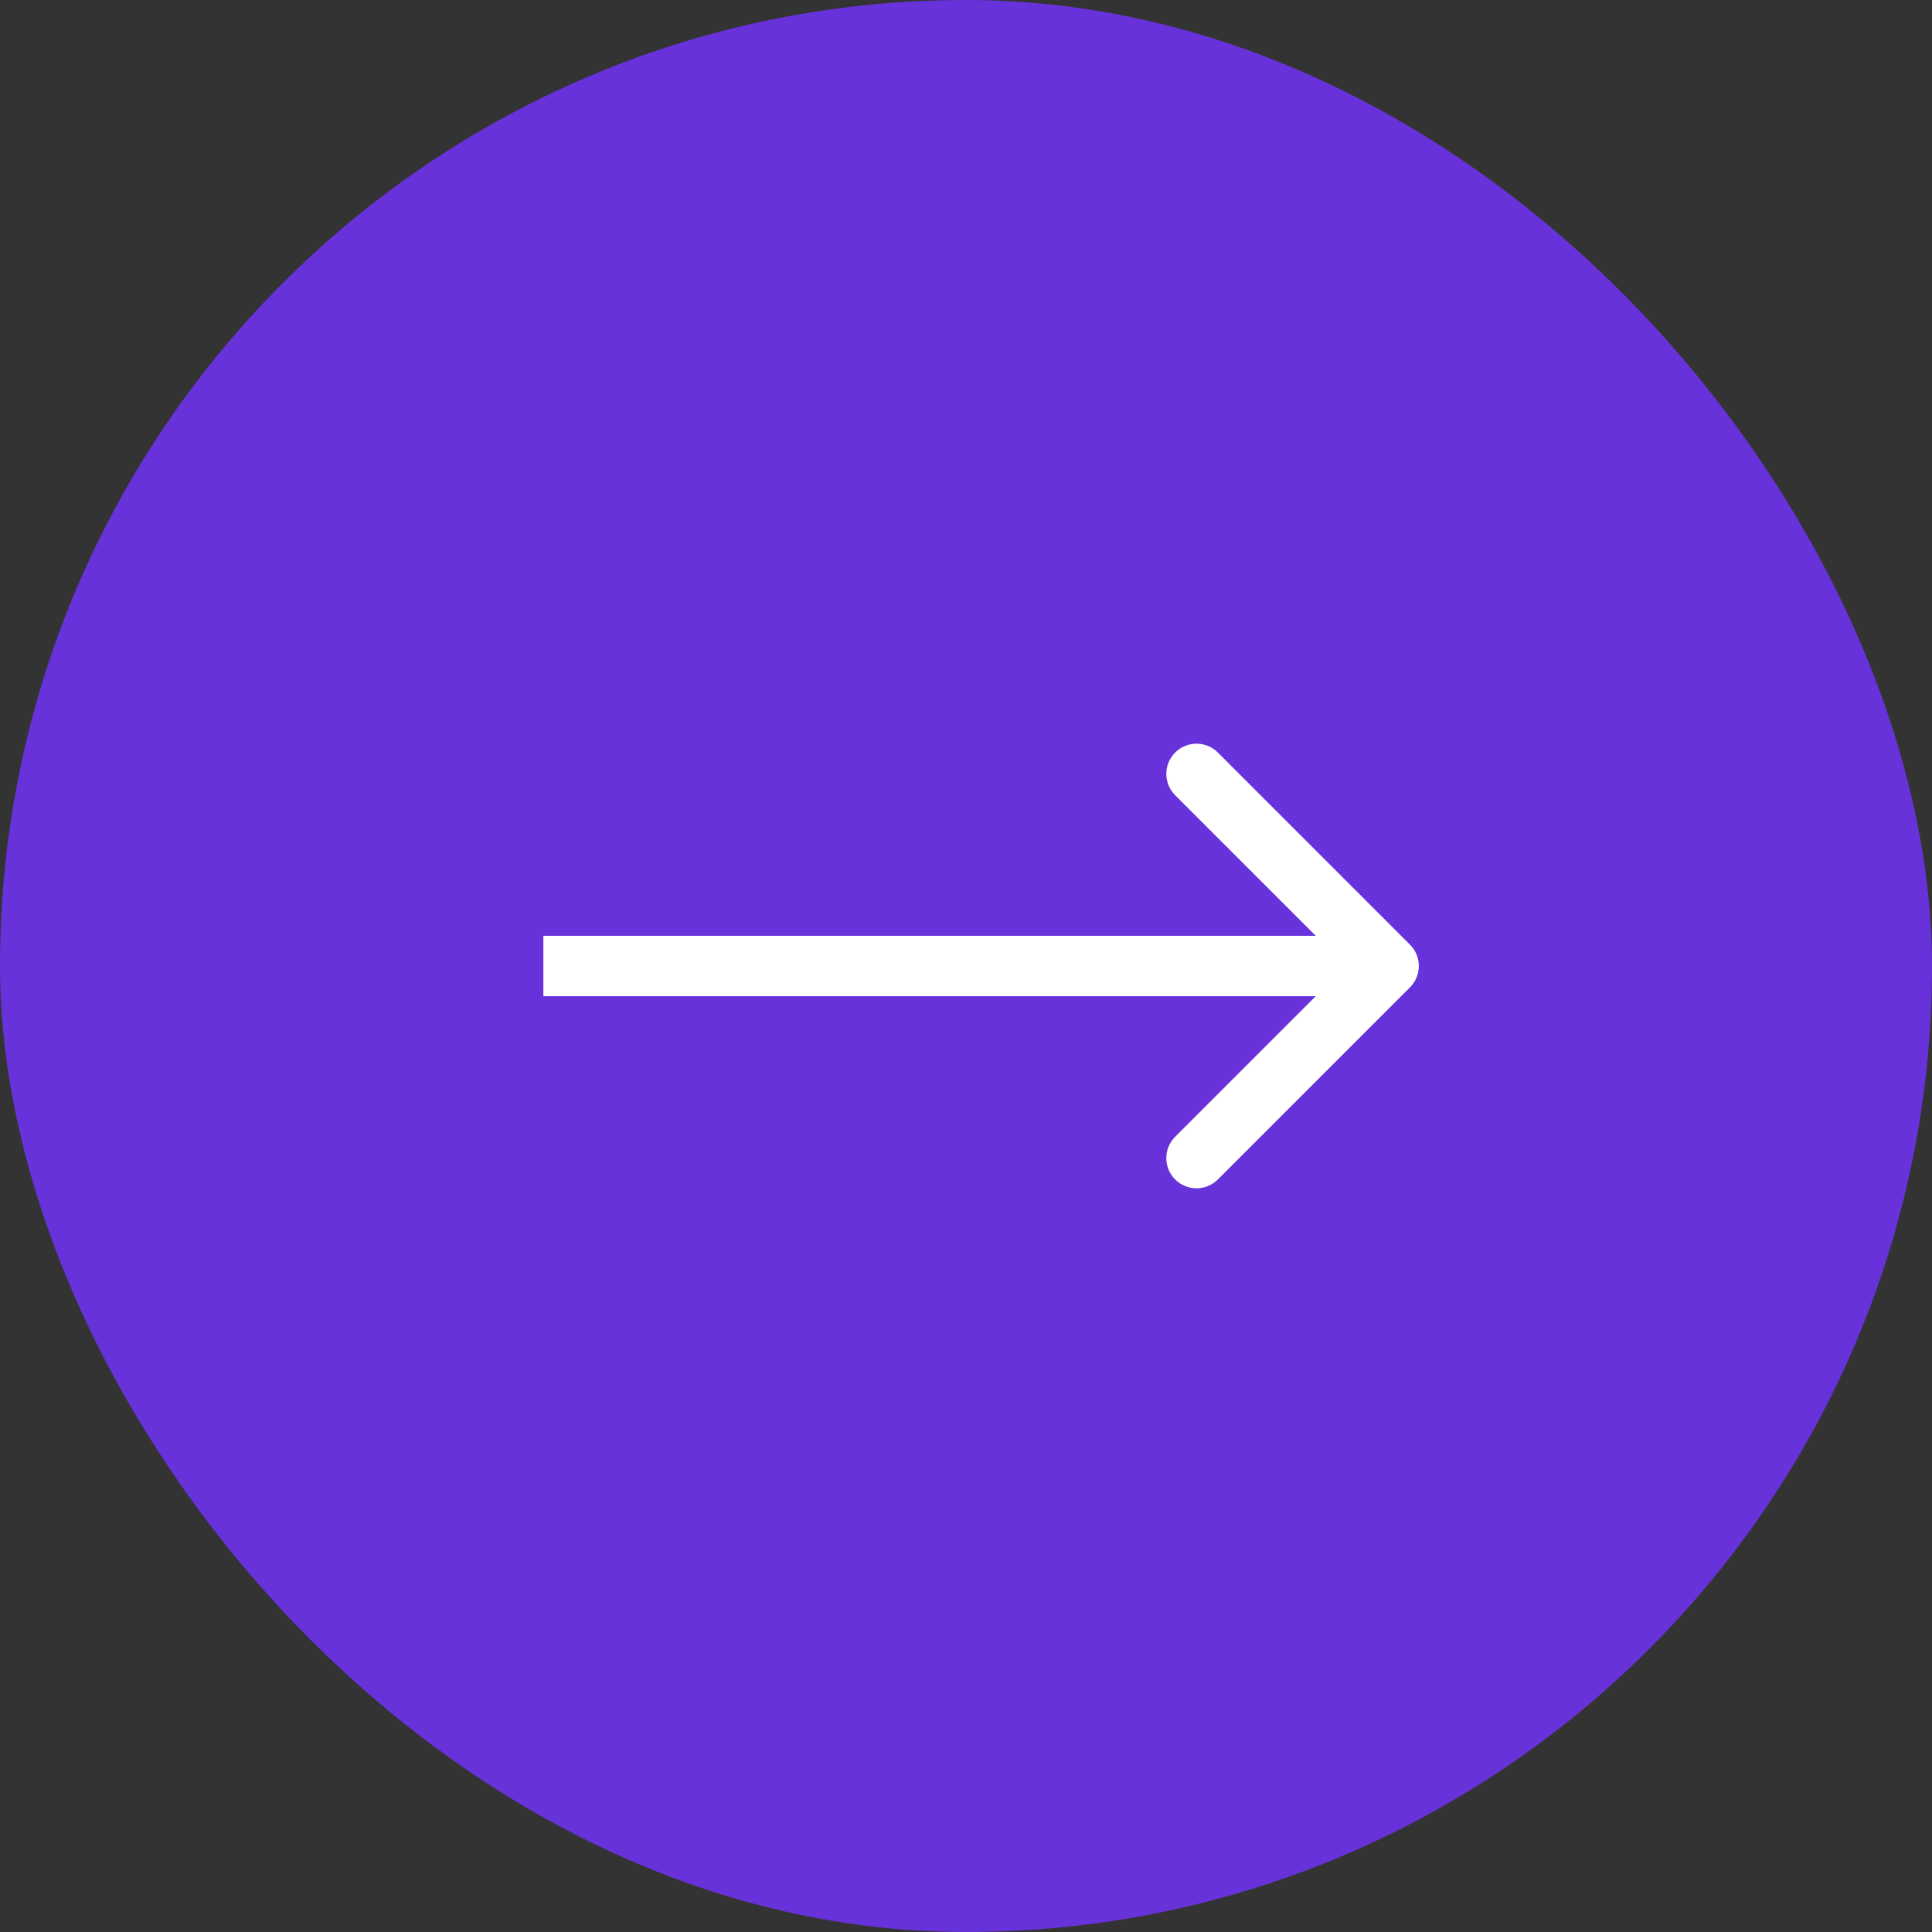 <svg width="64" height="64" viewBox="0 0 64 64" fill="none" xmlns="http://www.w3.org/2000/svg">
<rect x="0" y="0" width="64" height="64" fill="#333333" stroke="none"/>
<rect width="64" height="64" rx="32" fill="#6832DB"/>
<path d="M46.707 32.707C47.098 32.317 47.098 31.683 46.707 31.293L40.343 24.929C39.953 24.538 39.319 24.538 38.929 24.929C38.538 25.32 38.538 25.953 38.929 26.343L44.586 32L38.929 37.657C38.538 38.047 38.538 38.681 38.929 39.071C39.319 39.462 39.953 39.462 40.343 39.071L46.707 32.707ZM18 33H46V31H18V33Z" fill="white"/>
</svg>
